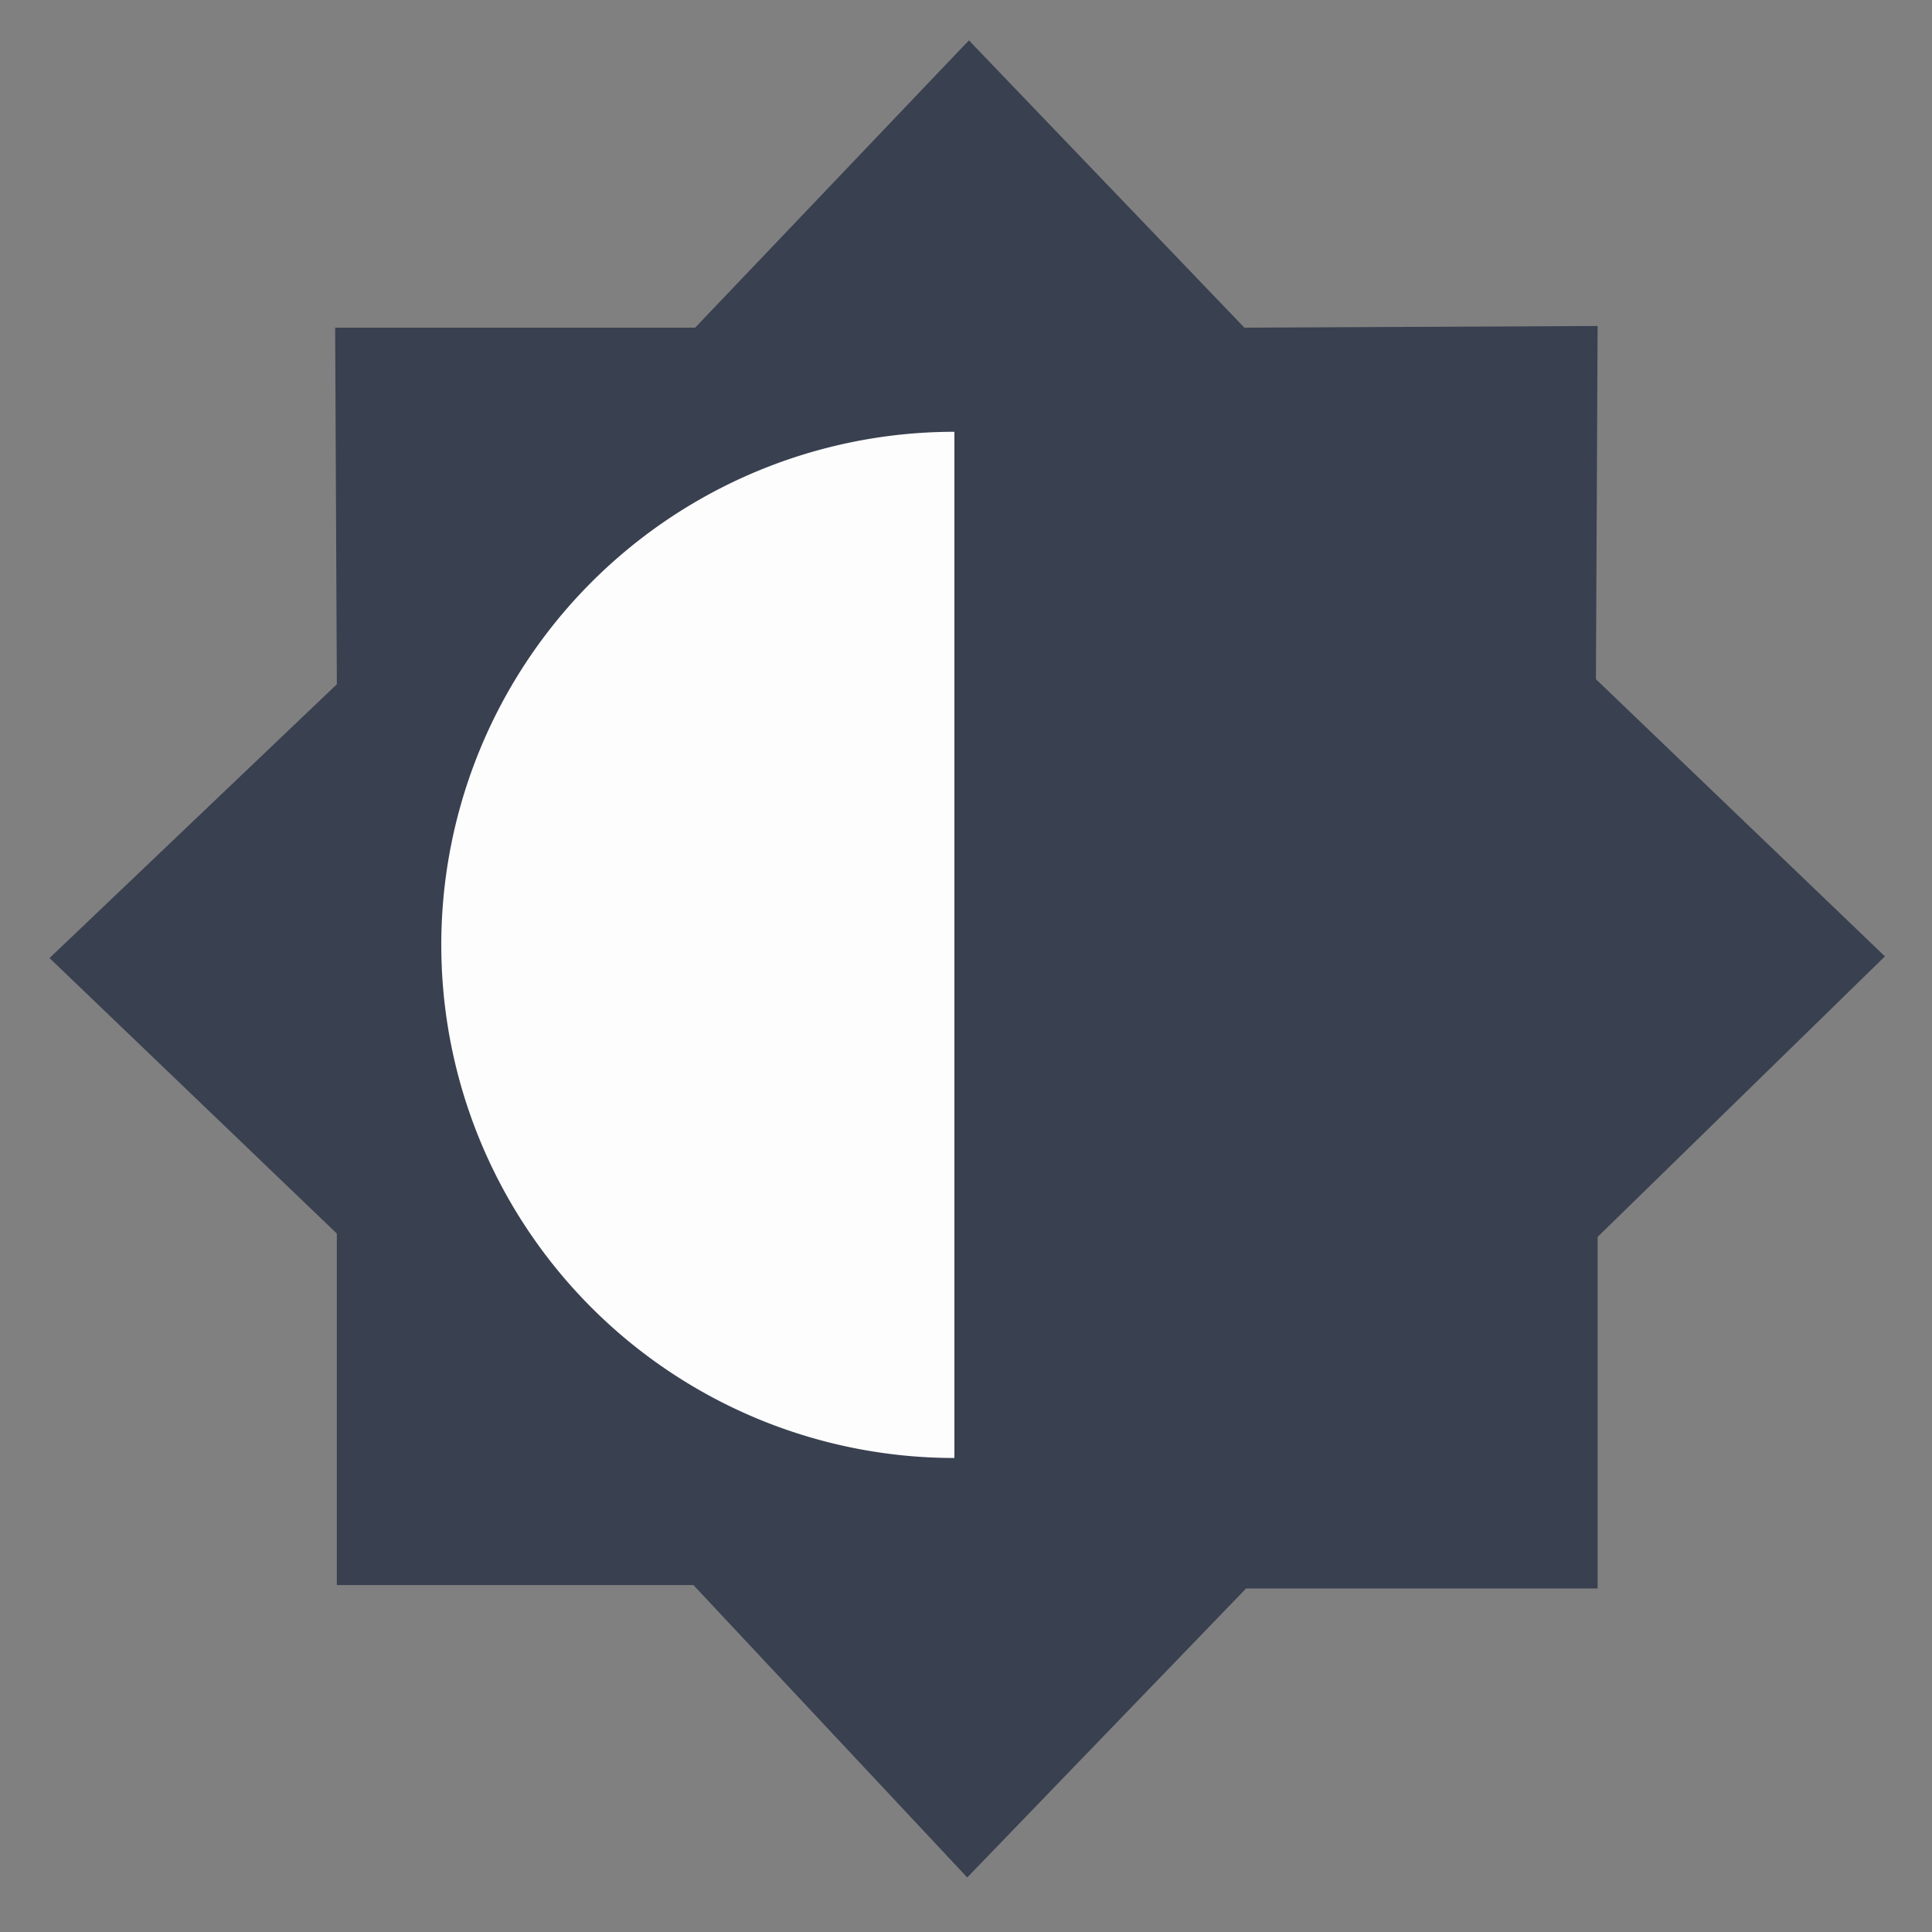 <?xml version="1.0" encoding="UTF-8" standalone="no"?>
<!-- Created with Inkscape (http://www.inkscape.org/) -->

<svg
   xmlns:dc="http://purl.org/dc/elements/1.1/"
   xmlns:cc="http://creativecommons.org/ns#"
   xmlns:rdf="http://www.w3.org/1999/02/22-rdf-syntax-ns#"
   xmlns:svg="http://www.w3.org/2000/svg"
   xmlns="http://www.w3.org/2000/svg"
   xmlns:sodipodi="http://sodipodi.sourceforge.net/DTD/sodipodi-0.dtd"
   xmlns:inkscape="http://www.inkscape.org/namespaces/inkscape"
   id="svg2"
   version="1.1"
   inkscape:version="0.91 r13725"
   width="500"
   height="500"
   sodipodi:docname="display-applet.svg">
  <rect width="100%" height="100%" fill="#808080" stroke="none"/>
  <defs
     id="defs6" />
  <sodipodi:namedview
     pagecolor="#ffffff"
     bordercolor="#666666"
     borderopacity="1"
     objecttolerance="10"
     gridtolerance="10"
     guidetolerance="10"
     inkscape:pageopacity="0"
     inkscape:pageshadow="2"
     inkscape:window-width="1366"
     inkscape:window-height="715"
     id="namedview4"
     showgrid="false"
     inkscape:zoom="0.3860803"
     inkscape:cx="-161.80208"
     inkscape:cy="285.74182"
     inkscape:window-x="0"
     inkscape:window-y="24"
     inkscape:window-maximized="1"
     inkscape:current-layer="svg2" />
  <path
     style="fill:#000000;stroke-width:1.067"
     d=""
     id="path29"
     inkscape:connector-curvature="0" />
  <g
     id="g4138">
    <path
       inkscape:connector-curvature="0"
       id="path31"
       d="m 250.32,485.885 72.168,-74.793 90.976,0 0,-90.976 74.355,-72.606 -74.793,-71.731 0.437,-91.413 -91.413,0.437 -71.294,-74.355 -70.856,74.355 -93.163,0 0.437,92.288 -74.355,70.856 74.355,71.294 0,90.976 92.288,0 z"
       style="fill:#394050;fill-opacity:1;stroke:none;stroke-width:1px;stroke-linecap:butt;stroke-linejoin:miter;stroke-opacity:1" />
    <path
       transform="matrix(0,1,-1,0,0,0)"
       d="m 377.326,-246.996 a 132.79,132.79 0 0 1 -66.395,115 132.79,132.79 0 0 1 -132.79,0 132.79,132.79 0 0 1 -66.395,-115"
       sodipodi:open="true"
       sodipodi:end="3.1415927"
       sodipodi:start="0"
       sodipodi:ry="132.79005"
       sodipodi:rx="132.78995"
       sodipodi:cy="-246.99559"
       sodipodi:cx="244.53636"
       sodipodi:type="arc"
       id="path838"
       style="opacity:1;fill:#ffffff;fill-opacity:0.988;stroke:none;stroke-width:28.651;stroke-linecap:round;stroke-miterlimit:4;stroke-dasharray:none;stroke-opacity:1" />
  </g>
</svg>
